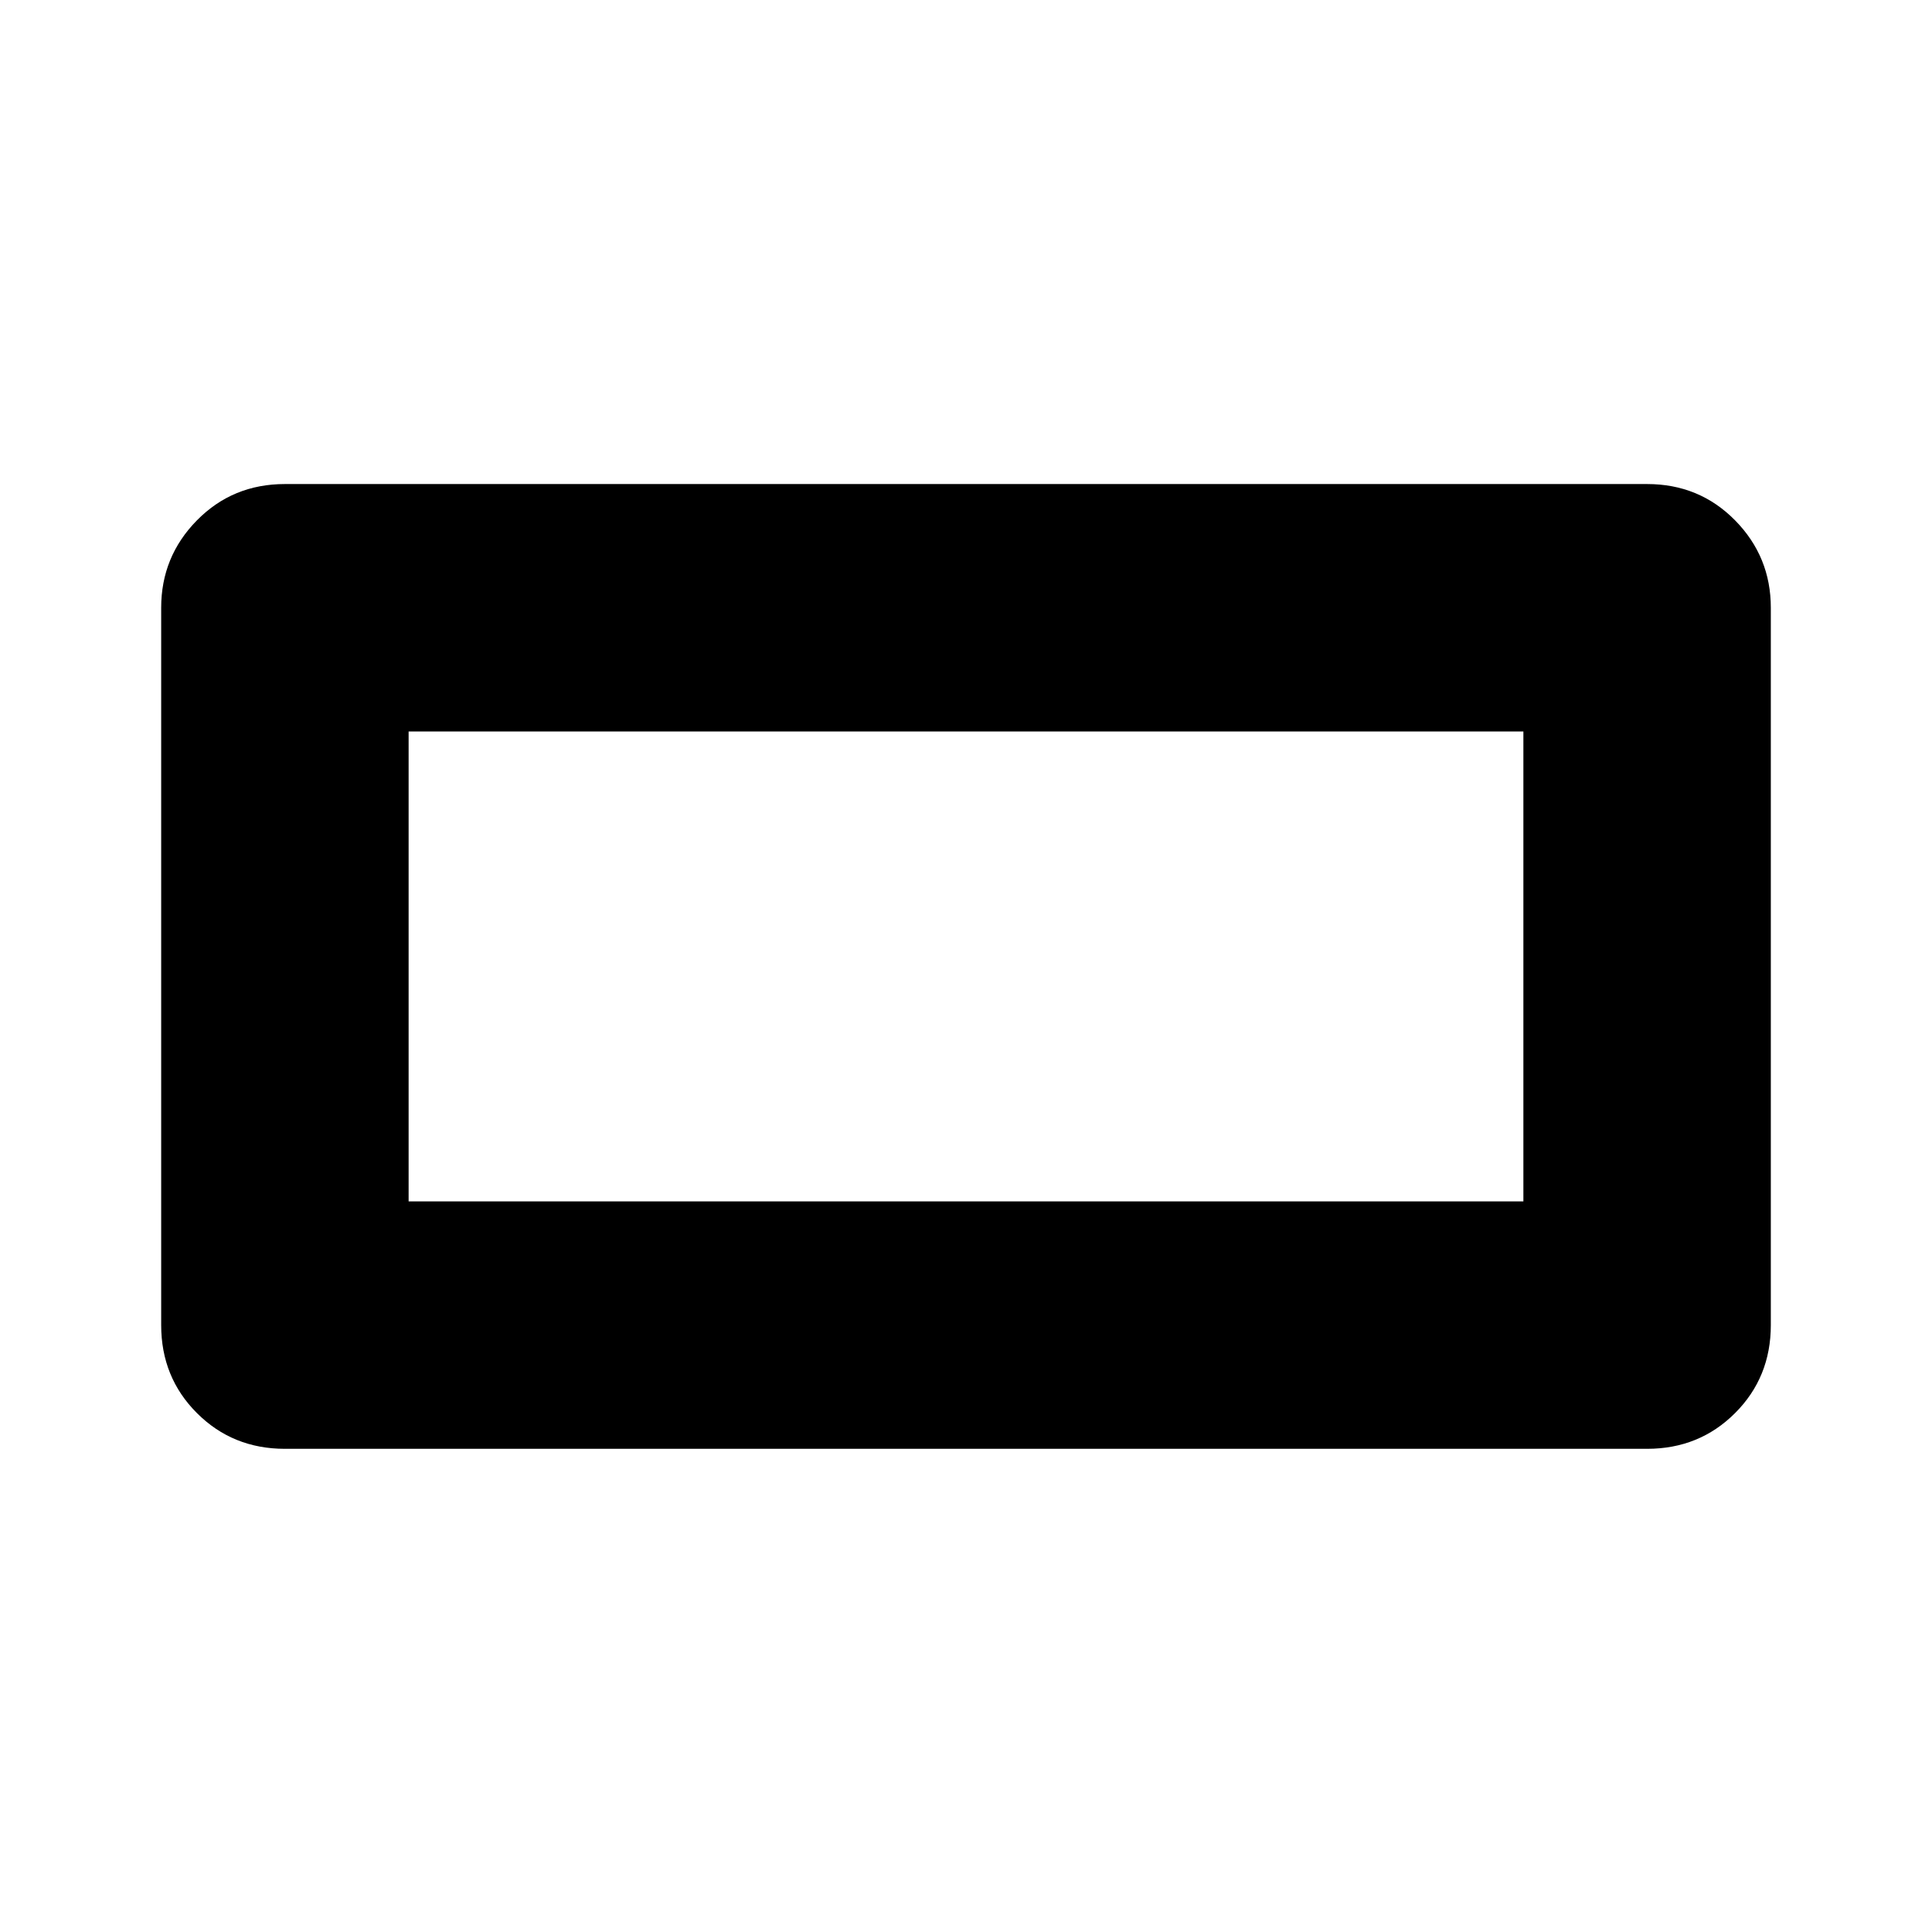 <svg xmlns="http://www.w3.org/2000/svg" height="24" viewBox="0 -960 960 960" width="24"><path d="M80.09-301.57V-658q0-25.39 17.76-43.44 17.76-18.04 43.72-18.04h676.86q25.96 0 43.72 18.04 17.76 18.05 17.76 43.44v356.43q0 25.96-17.76 43.72-17.76 17.76-43.72 17.76H141.57q-25.96 0-43.72-17.76-17.76-17.76-17.76-43.72Zm122.95-61.47h553.92v-233.48H203.04v233.48Zm0 0v-233.48 233.48Z"/></svg>